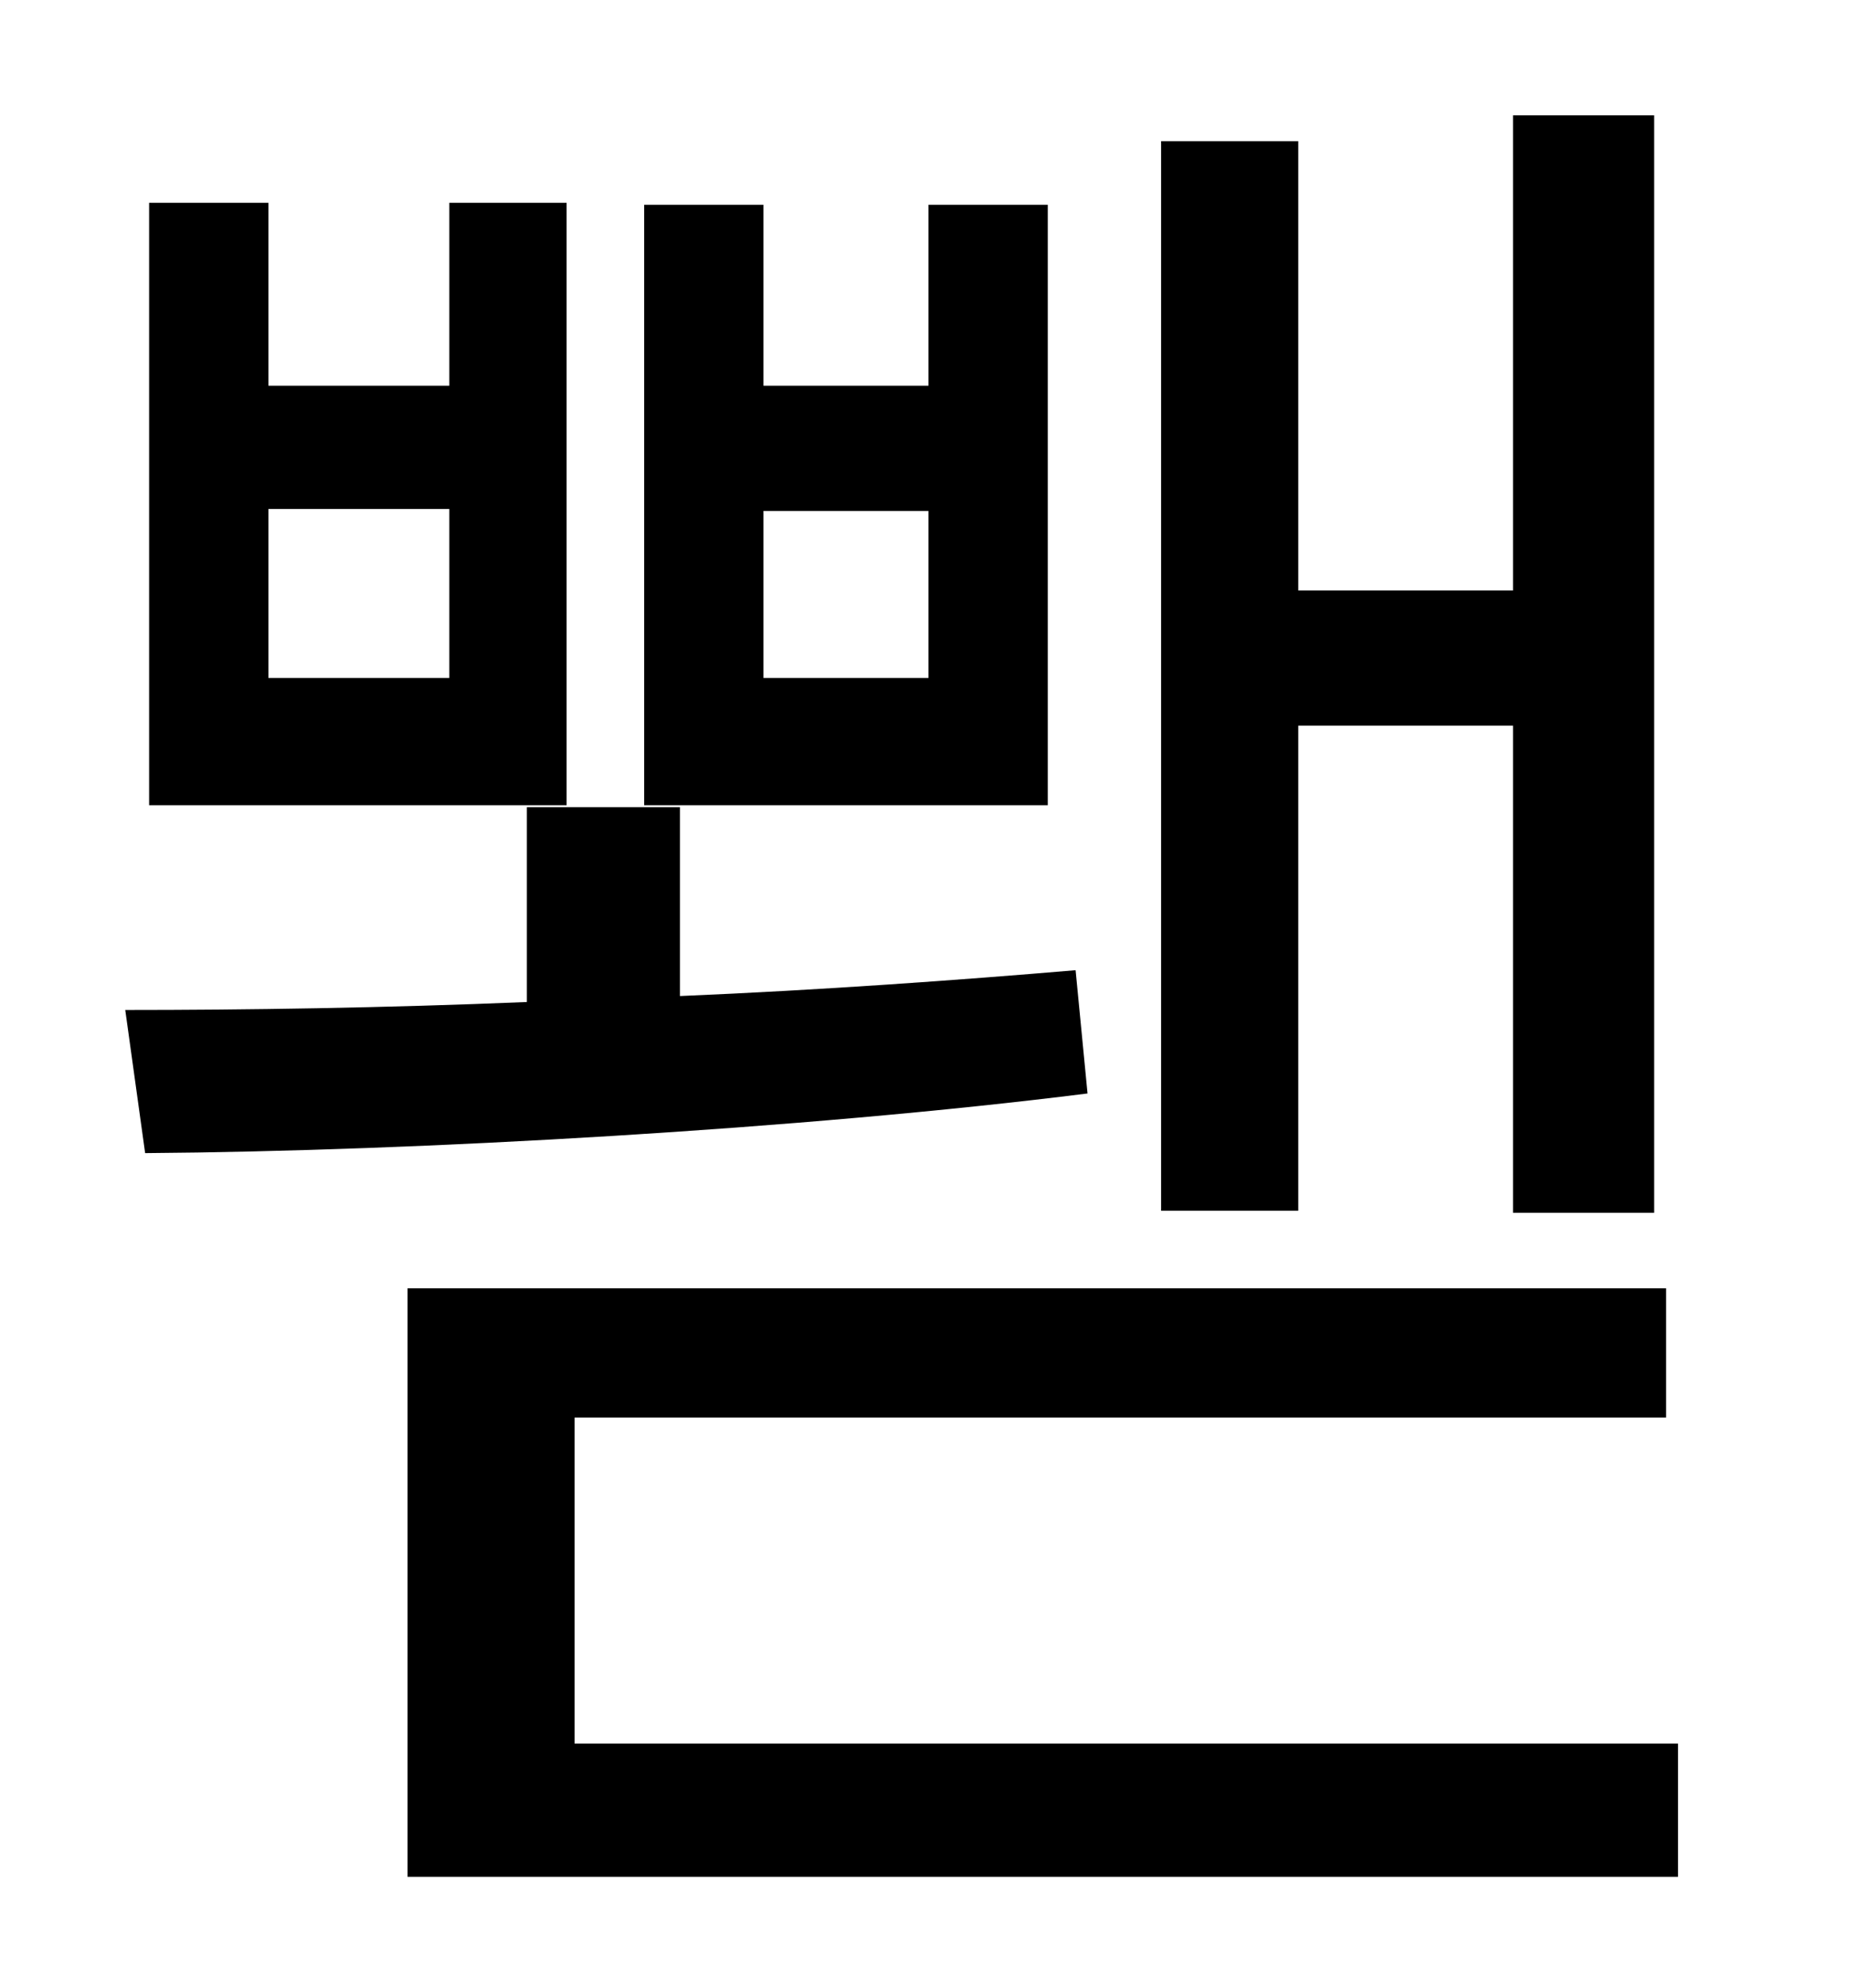 <?xml version="1.0" standalone="no"?>
<!DOCTYPE svg PUBLIC "-//W3C//DTD SVG 1.1//EN" "http://www.w3.org/Graphics/SVG/1.1/DTD/svg11.dtd" >
<svg xmlns="http://www.w3.org/2000/svg" xmlns:xlink="http://www.w3.org/1999/xlink" version="1.1" viewBox="-10 0 930 1000">
   <path fill="currentColor"
d="M643 365v244h-69v-538h69v226h108v-239h71v552h-71v-245h-108zM457 341v-84h-83v84h83zM517 103v302h-203v-302h60v91h83v-91h60zM216 341v-85h-91v85h91zM275 102v303h-210v-303h60v92h91v-92h59zM531 488l6 62c-143 18 -337 29 -474 30l-10 -72c60 0 130 -1 202 -4v-98
h77v95c71 -3 140 -8 199 -13zM279 877h555v67h-639v-296h633v65h-549v164z" />
</svg>
